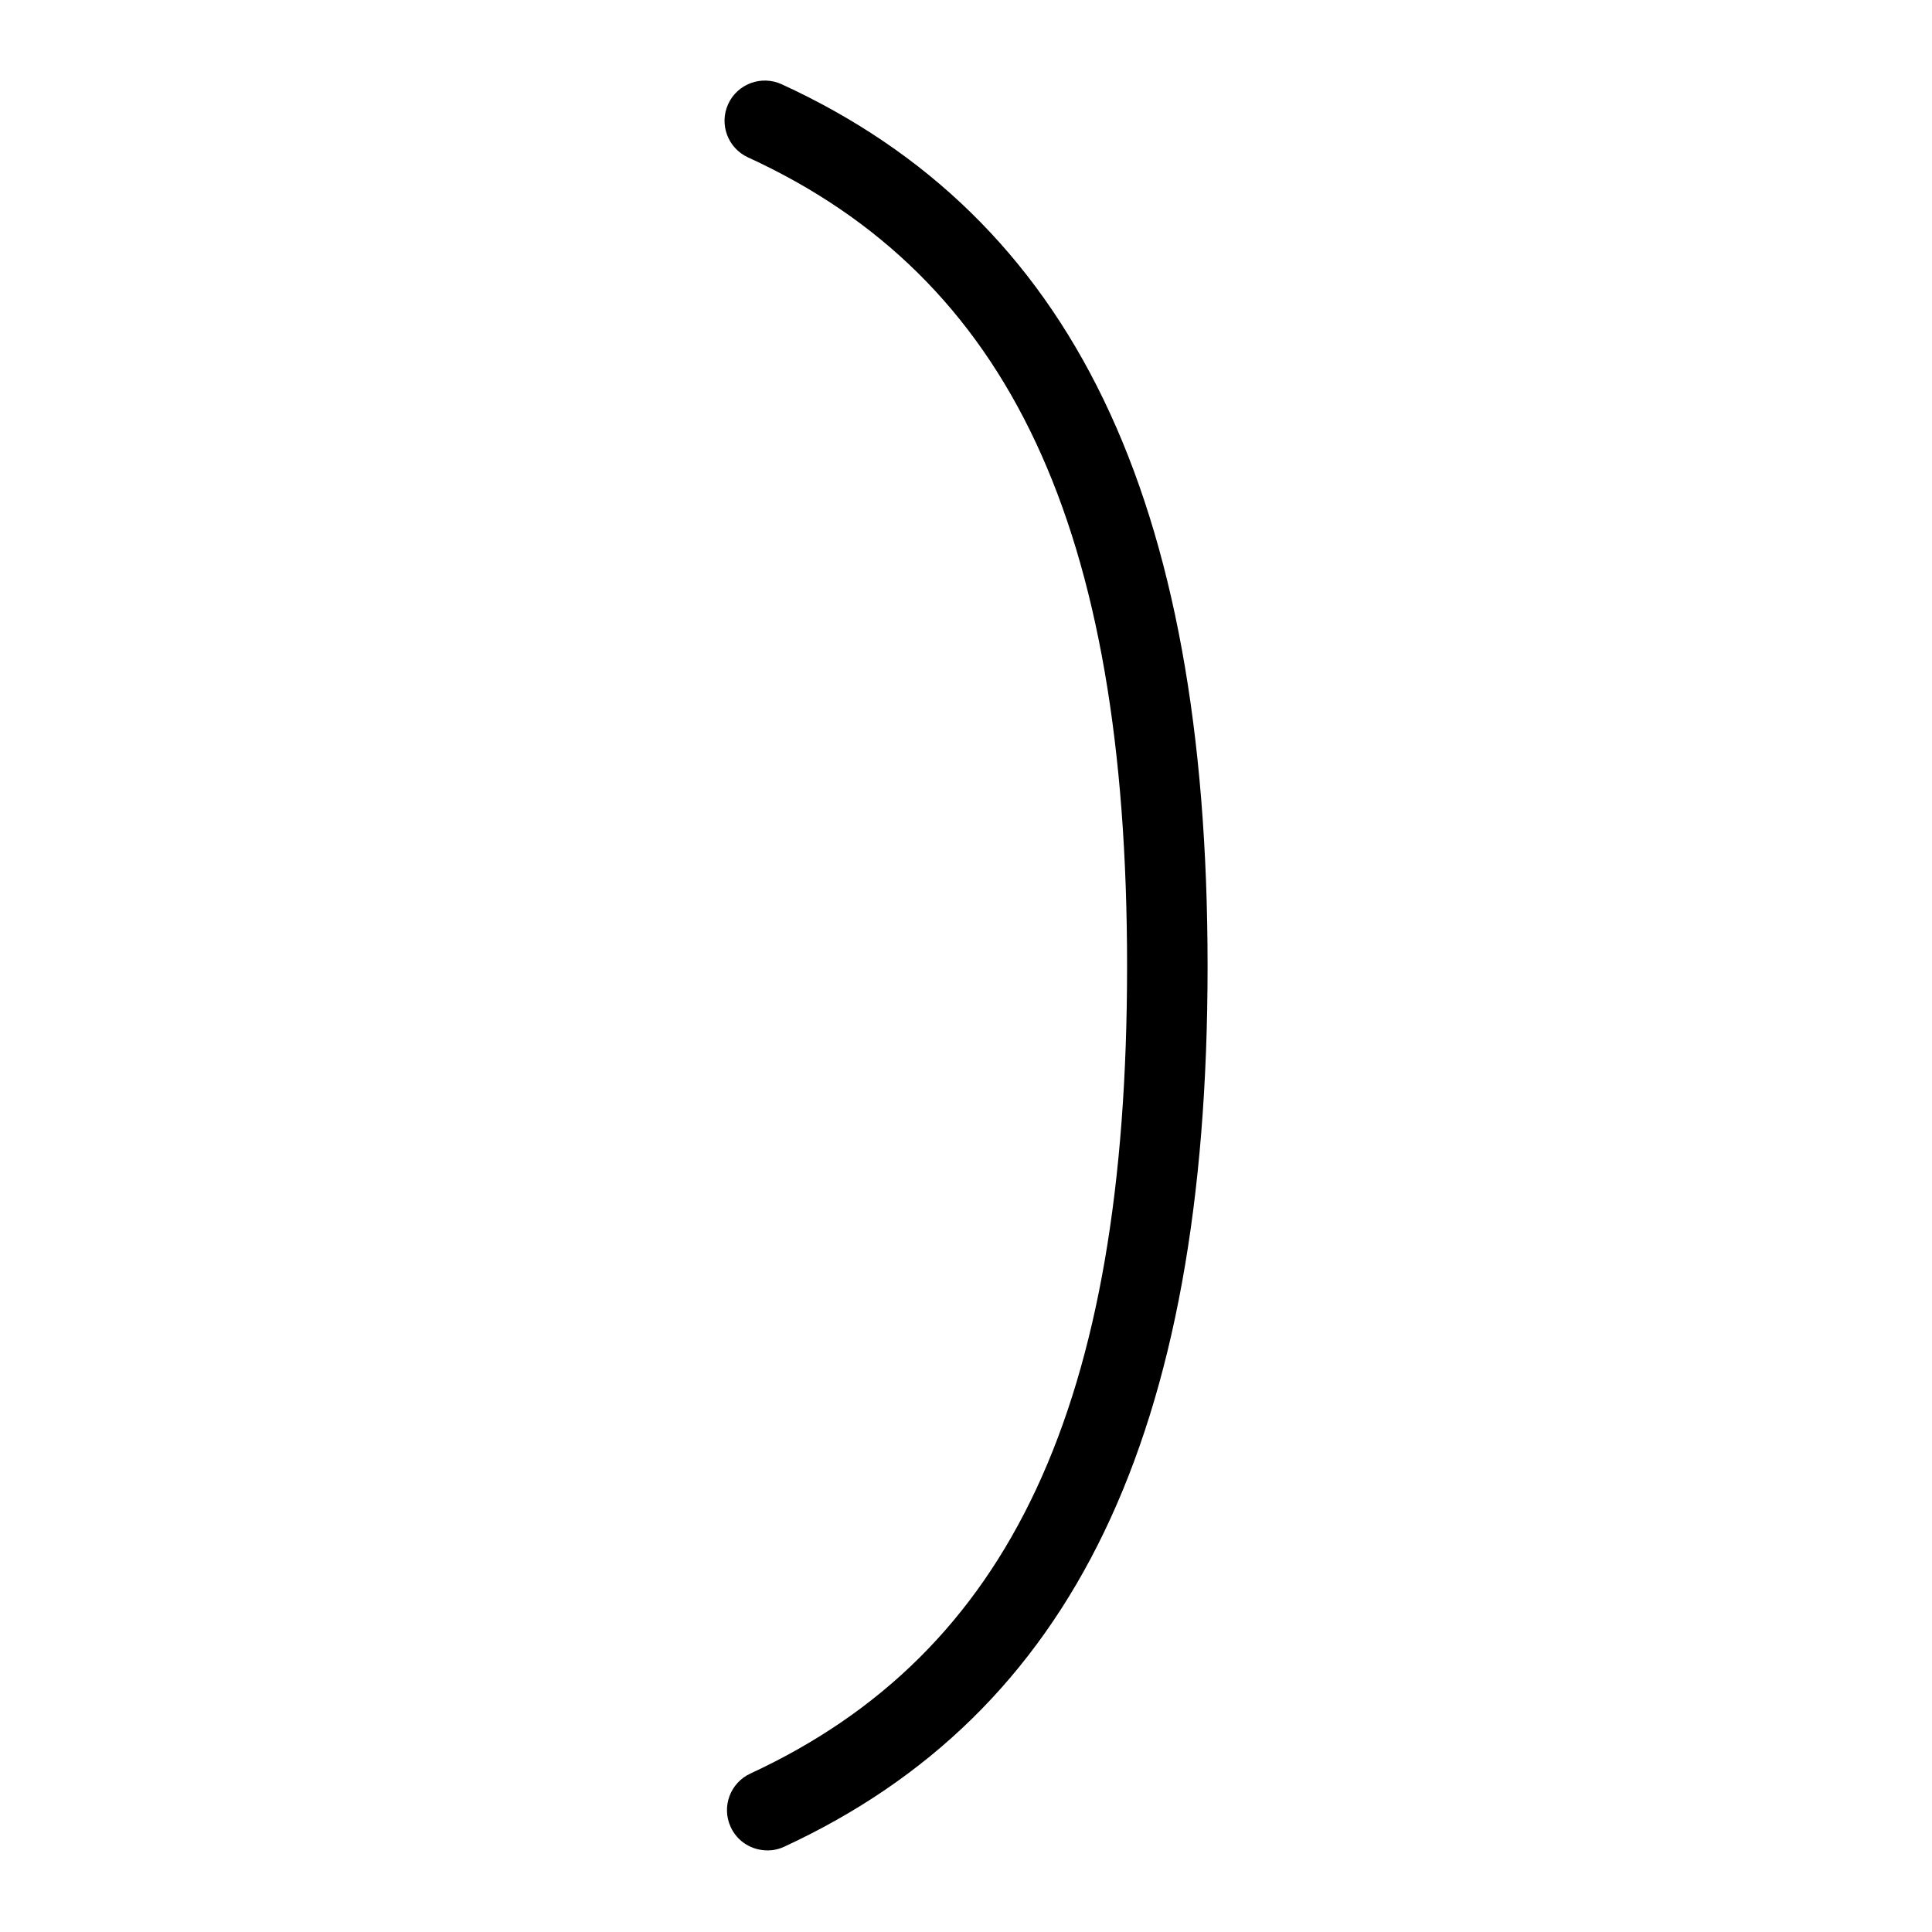 <svg id="Layer_1" viewBox="0 0 24 24" xmlns="http://www.w3.org/2000/svg" data-name="Layer 1"><path d="m9.531 22.986c-.189 0-.37-.107-.454-.29-.116-.25-.007-.548.244-.664 3.236-1.499 4.68-4.593 4.68-10.032s-1.453-8.551-4.709-10.045c-.251-.115-.361-.412-.246-.663s.413-.36.663-.246c3.61 1.657 5.292 5.138 5.292 10.955s-1.671 9.278-5.26 10.94c-.068.031-.139.046-.209.046z"/></svg>